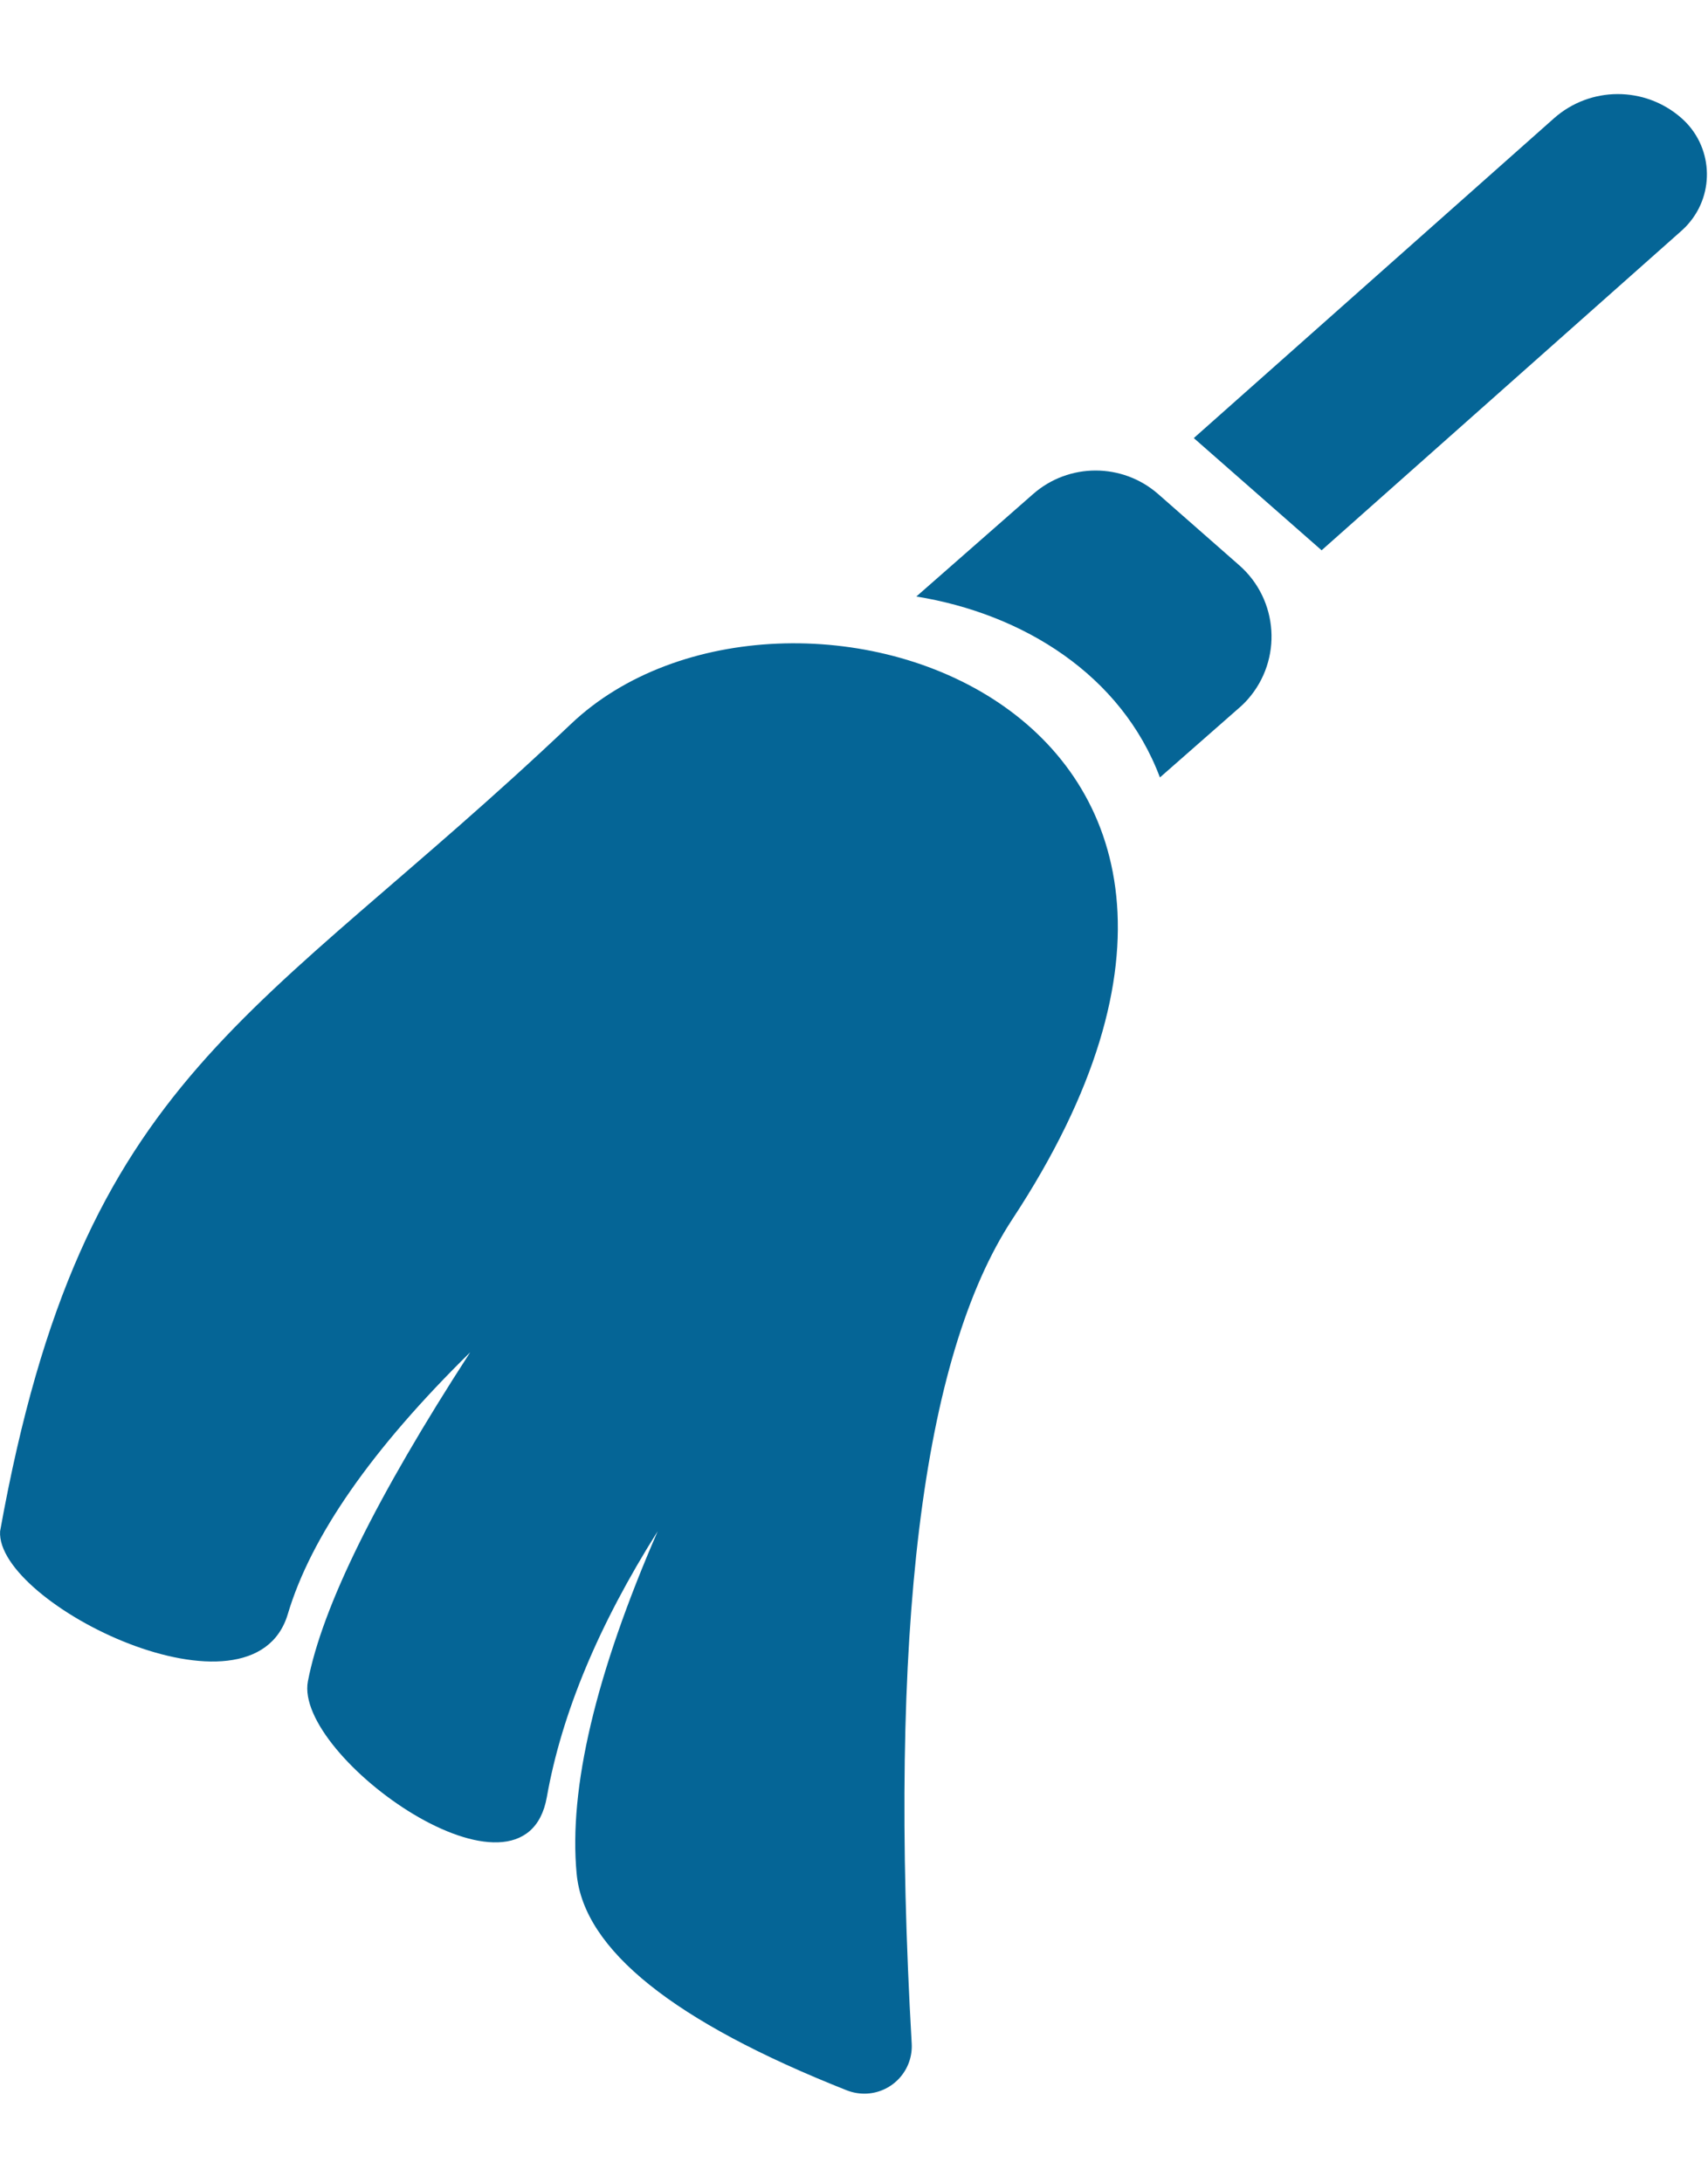 <svg width="18" height="23" viewBox="0 0 18 23" fill="none" xmlns="http://www.w3.org/2000/svg">
  <path fill-rule="evenodd" clip-rule="evenodd" d="M0.001 16.131C0.877 11.263 2.69 10.784 6.019 7.625C8.263 5.498 14.238 7.42 10.67 12.842C9.714 14.296 9.36 17.191 9.608 21.527H9.608C9.624 21.803 9.413 22.039 9.137 22.055C9.065 22.059 8.992 22.047 8.925 22.021C7.101 21.299 6.152 20.539 6.077 19.739C5.992 18.839 6.277 17.636 6.931 16.131C6.308 17.119 5.919 18.052 5.763 18.931C5.529 20.249 3.092 18.504 3.245 17.711C3.396 16.927 3.966 15.772 4.955 14.246C3.919 15.264 3.278 16.183 3.033 17.004C2.665 18.235 -0.047 16.896 0.001 16.131ZM13.059 7.457L12.224 8.19C11.818 7.109 10.781 6.466 9.657 6.284L10.887 5.205C11.264 4.874 11.828 4.874 12.206 5.205L13.059 5.954C13.475 6.318 13.516 6.95 13.152 7.365C13.123 7.398 13.092 7.429 13.059 7.457ZM17.719 1.243C18.048 1.531 18.08 2.031 17.792 2.359C17.771 2.384 17.747 2.407 17.723 2.429L13.928 5.797L12.581 4.615L16.376 1.247C16.759 0.907 17.335 0.906 17.719 1.243Z" fill="#056596"/>
</svg>

